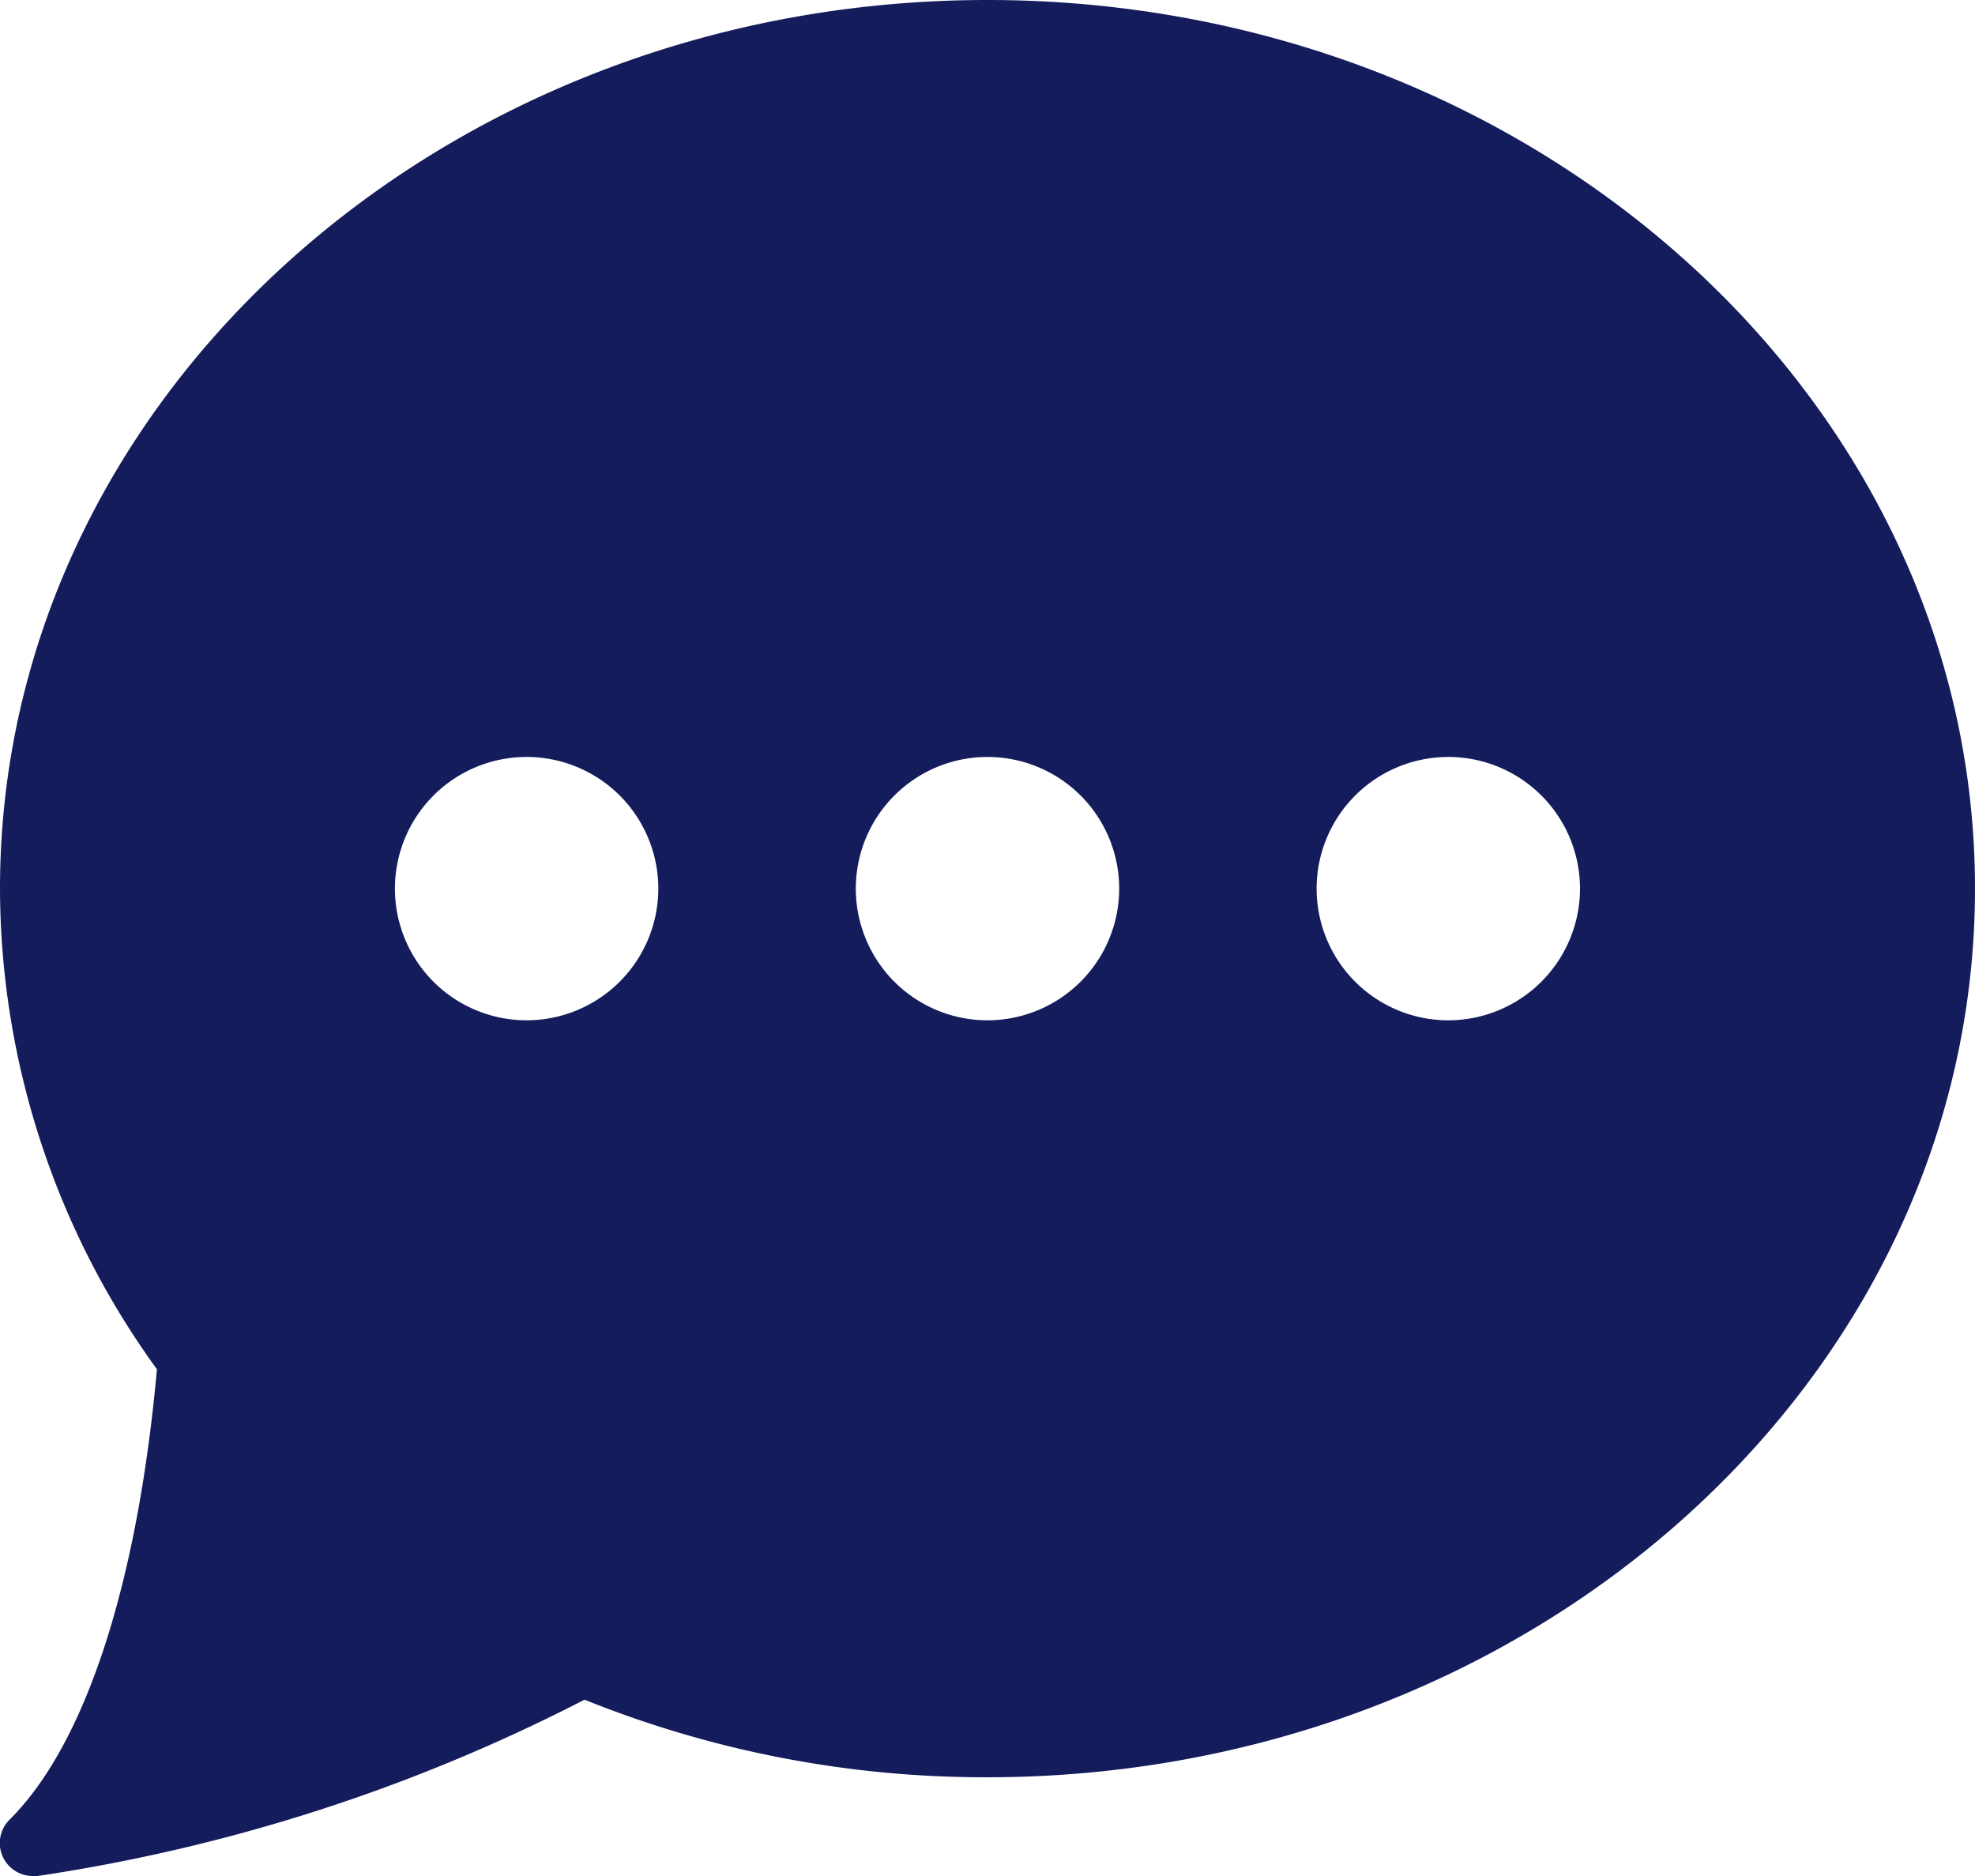 <svg xmlns="http://www.w3.org/2000/svg" width="28" height="26.6" viewBox="0 0 28 26.6"><path d="M14,1.5C6.28,1.5,0,7.152,0,14.1a11.648,11.648,0,0,0,2.225,6.815C1.949,23.966,1.21,26.231.137,27.3a.467.467,0,0,0,.33.8.438.438,0,0,0,.065,0A24.93,24.93,0,0,0,8.287,25.6,15.19,15.19,0,0,0,14,26.7c7.72,0,14-5.652,14-12.6S21.72,1.5,14,1.5ZM7.467,15.967A1.867,1.867,0,1,1,9.333,14.1,1.869,1.869,0,0,1,7.467,15.967Zm6.533,0A1.867,1.867,0,1,1,15.867,14.1,1.869,1.869,0,0,1,14,15.967Zm6.533,0A1.867,1.867,0,1,1,22.4,14.1,1.869,1.869,0,0,1,20.533,15.967Z" transform="translate(0 -1.5)" fill="#141c5c"/></svg>